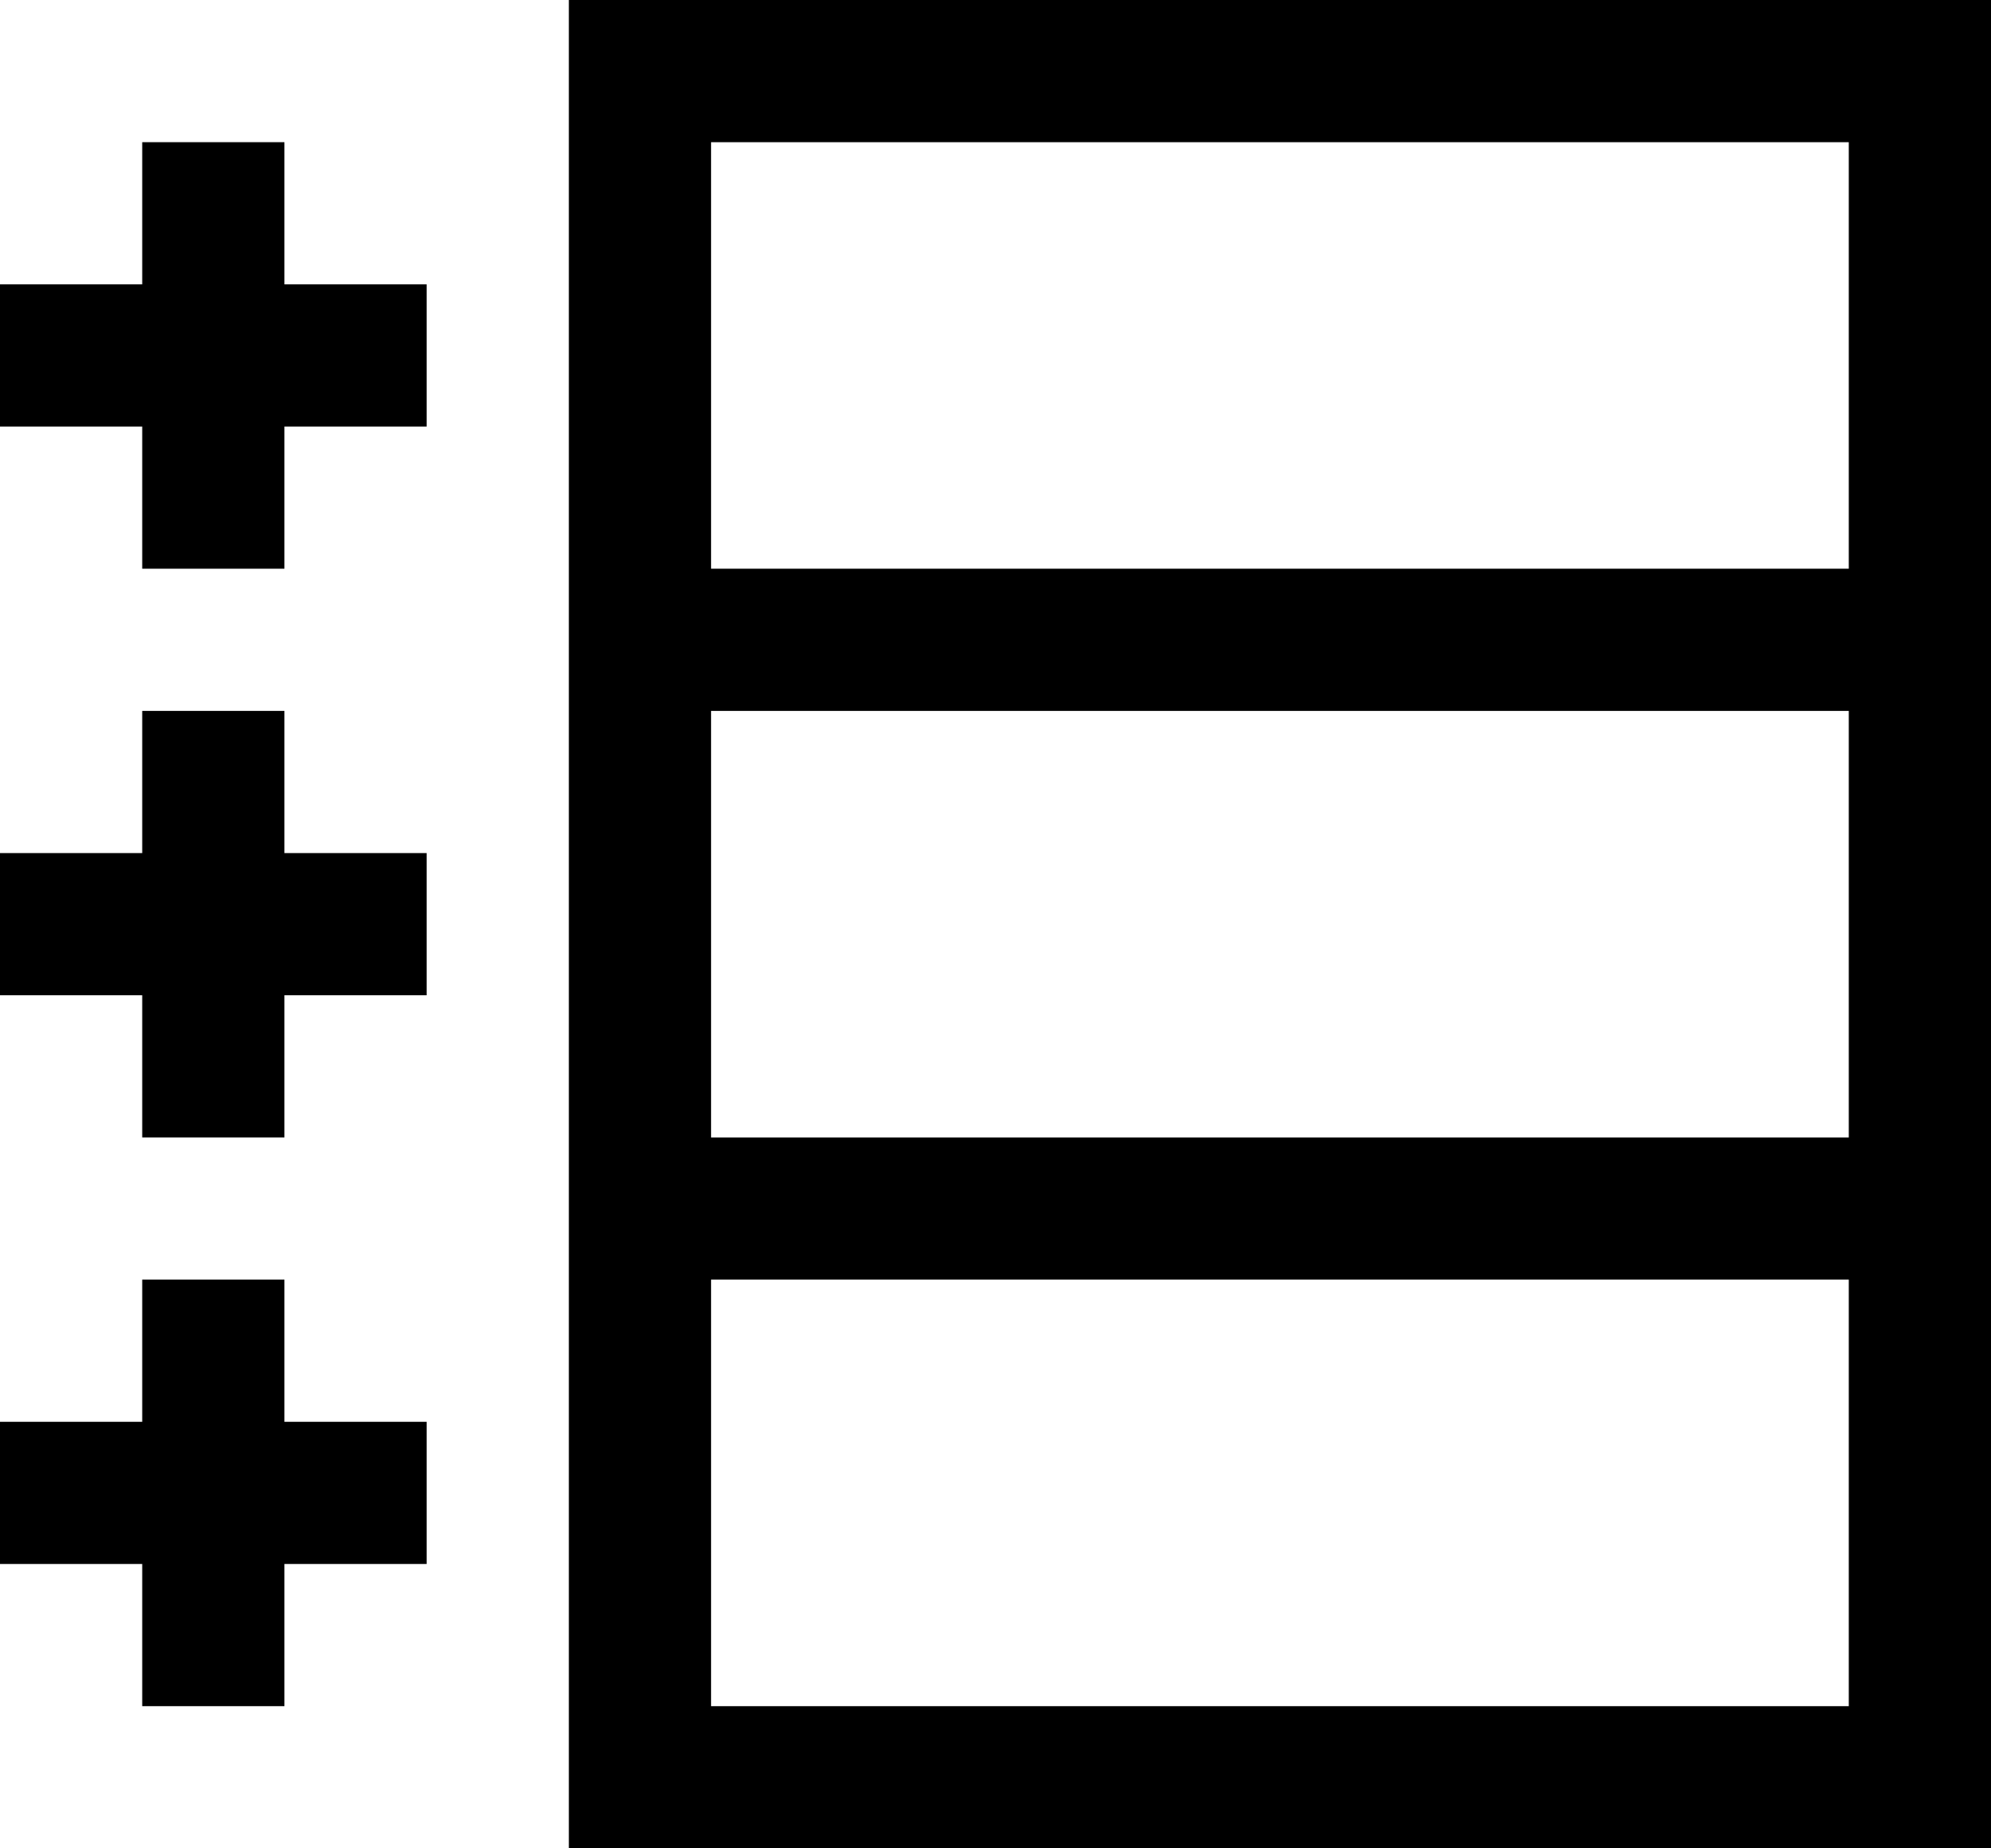 <svg xmlns="http://www.w3.org/2000/svg" viewBox="0 0 14 13"><g id="Ebene_2" data-name="Ebene 2"><g id="icons"><g id="block-accordion"><path d="M4,0V13H14V0Zm9,12H5V9h8Zm0-4H5V5h8ZM5,4V1h8V4Z"/><polygon points="2 1 1 1 1 2 0 2 0 3 1 3 1 4 2 4 2 3 3 3 3 2 2 2 2 1"/><polygon points="2 5 1 5 1 6 0 6 0 7 1 7 1 8 2 8 2 7 3 7 3 6 2 6 2 5"/><polygon points="2 9 1 9 1 10 0 10 0 11 1 11 1 12 2 12 2 11 3 11 3 10 2 10 2 9"/></g></g></g></svg>